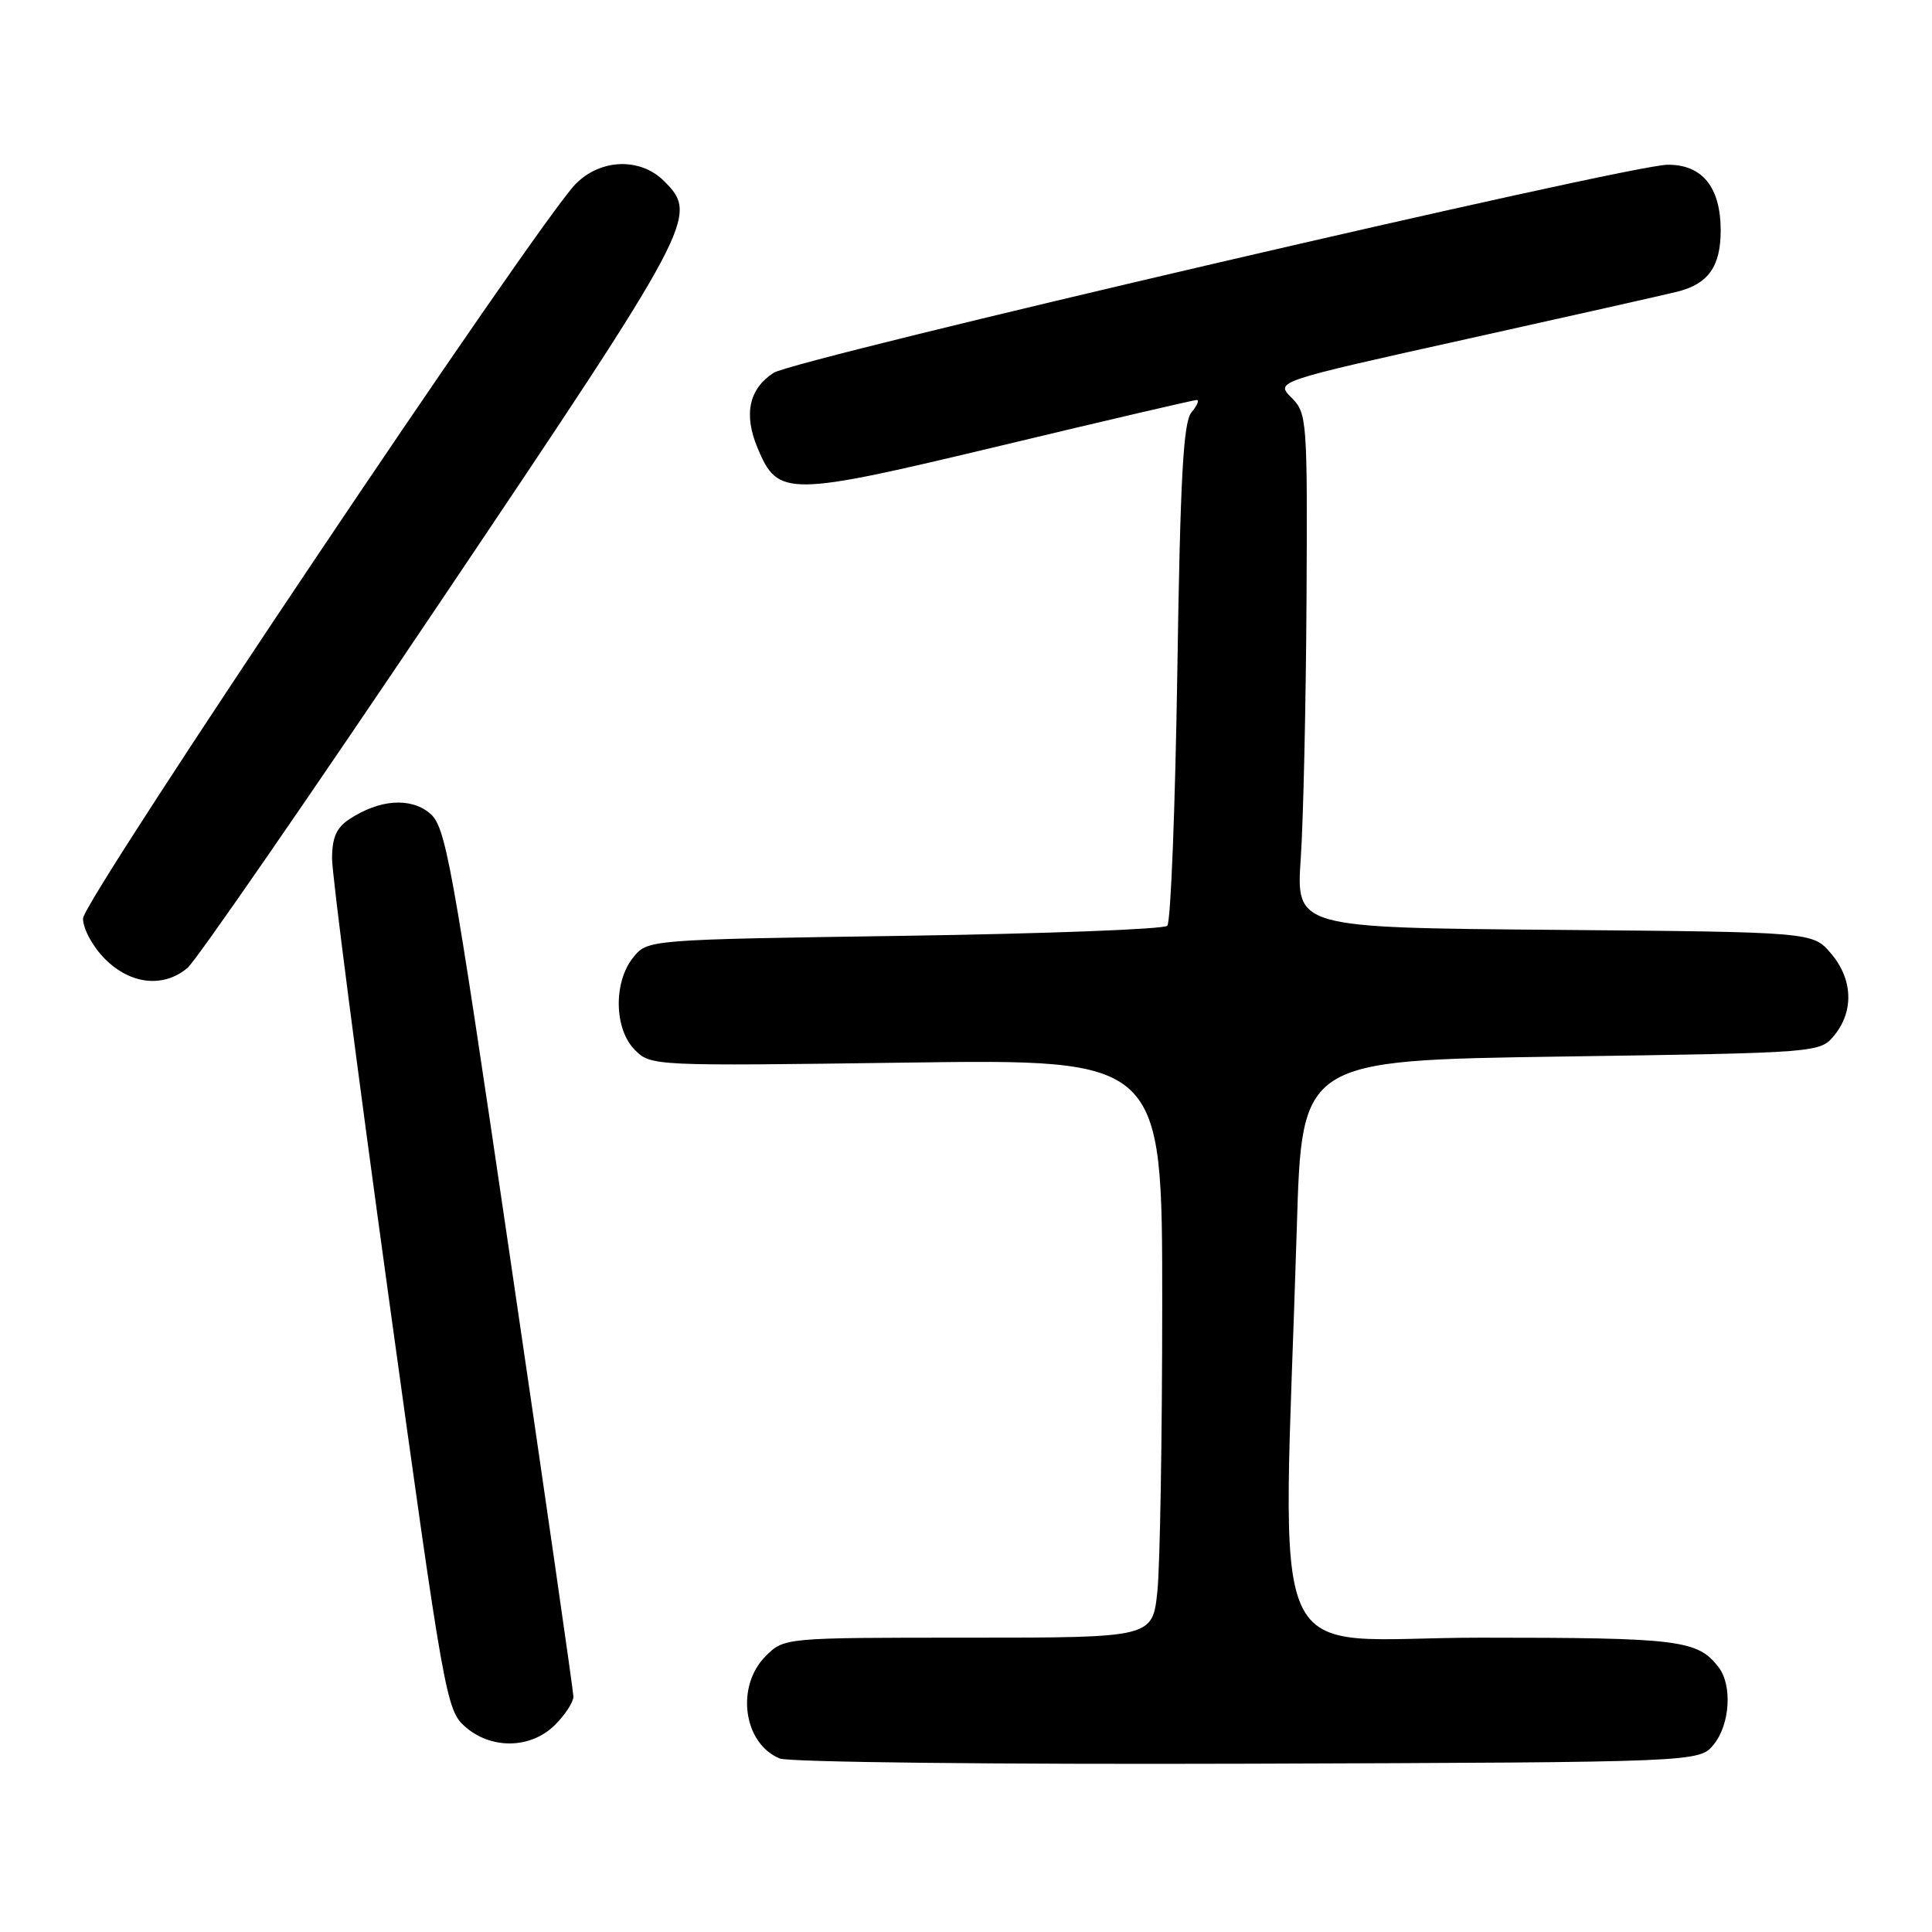 <?xml version="1.0" encoding="UTF-8" standalone="no"?>
<!DOCTYPE svg PUBLIC "-//W3C//DTD SVG 1.1//EN" "http://www.w3.org/Graphics/SVG/1.1/DTD/svg11.dtd" >
<svg xmlns="http://www.w3.org/2000/svg" xmlns:xlink="http://www.w3.org/1999/xlink" version="1.1" viewBox="0 0 256 256">
 <g >
 <path fill="currentColor"
d=" M 227.09 231.14 C 229.24 228.48 229.56 223.31 227.72 220.91 C 224.94 217.30 222.53 217.00 196.21 217.00 C 167.05 217.00 169.99 223.57 171.84 162.50 C 172.50 140.50 172.50 140.50 206.84 140.00 C 241.18 139.50 241.18 139.50 243.09 137.14 C 245.69 133.93 245.49 129.68 242.59 126.31 C 240.18 123.50 240.18 123.50 205.95 123.21 C 171.73 122.92 171.73 122.92 172.36 113.71 C 172.70 108.65 173.04 93.32 173.12 79.66 C 173.25 55.54 173.19 54.75 171.12 52.68 C 168.99 50.55 168.99 50.55 194.32 44.93 C 208.25 41.84 220.82 39.01 222.25 38.65 C 226.36 37.62 228.00 35.31 228.00 30.54 C 228.00 24.81 225.56 21.79 220.96 21.83 C 215.66 21.88 105.30 47.58 102.49 49.41 C 99.23 51.55 98.52 54.91 100.38 59.36 C 103.09 65.85 104.26 65.84 132.63 59.05 C 146.52 55.72 158.19 53.00 158.57 53.00 C 158.94 53.00 158.63 53.74 157.87 54.65 C 156.79 55.95 156.39 63.34 156.00 89.07 C 155.72 107.09 155.13 122.21 154.67 122.67 C 154.21 123.13 138.53 123.72 119.83 124.00 C 85.82 124.50 85.82 124.50 83.91 126.86 C 81.26 130.14 81.37 136.37 84.13 139.13 C 86.25 141.25 86.59 141.26 120.13 140.80 C 154.00 140.34 154.00 140.34 154.00 172.52 C 154.00 190.22 153.71 207.47 153.36 210.85 C 152.72 217.00 152.72 217.00 128.31 217.00 C 103.91 217.00 103.91 217.00 101.45 219.45 C 97.45 223.45 98.50 231.04 103.32 233.01 C 104.53 233.50 132.04 233.81 165.34 233.70 C 225.18 233.50 225.18 233.50 227.09 231.14 Z  M 73.55 228.55 C 74.90 227.20 75.99 225.51 75.98 224.80 C 75.97 224.08 72.19 197.87 67.58 166.54 C 59.76 113.30 59.06 109.47 56.89 107.71 C 54.32 105.63 50.26 105.94 46.30 108.54 C 44.58 109.66 44.00 110.99 44.00 113.77 C 43.99 115.82 47.38 142.02 51.52 172.00 C 58.79 224.60 59.14 226.58 61.58 228.75 C 65.06 231.85 70.34 231.75 73.55 228.55 Z  M 24.85 128.25 C 25.99 127.29 41.12 105.38 58.46 79.58 C 92.12 29.50 92.60 28.60 88.00 24.00 C 84.87 20.87 79.65 21.01 76.32 24.33 C 71.49 29.13 11.00 119.31 11.00 121.70 C 11.00 123.08 12.28 125.43 13.92 127.08 C 17.31 130.46 21.67 130.93 24.85 128.25 Z "/>
</g>
</svg>